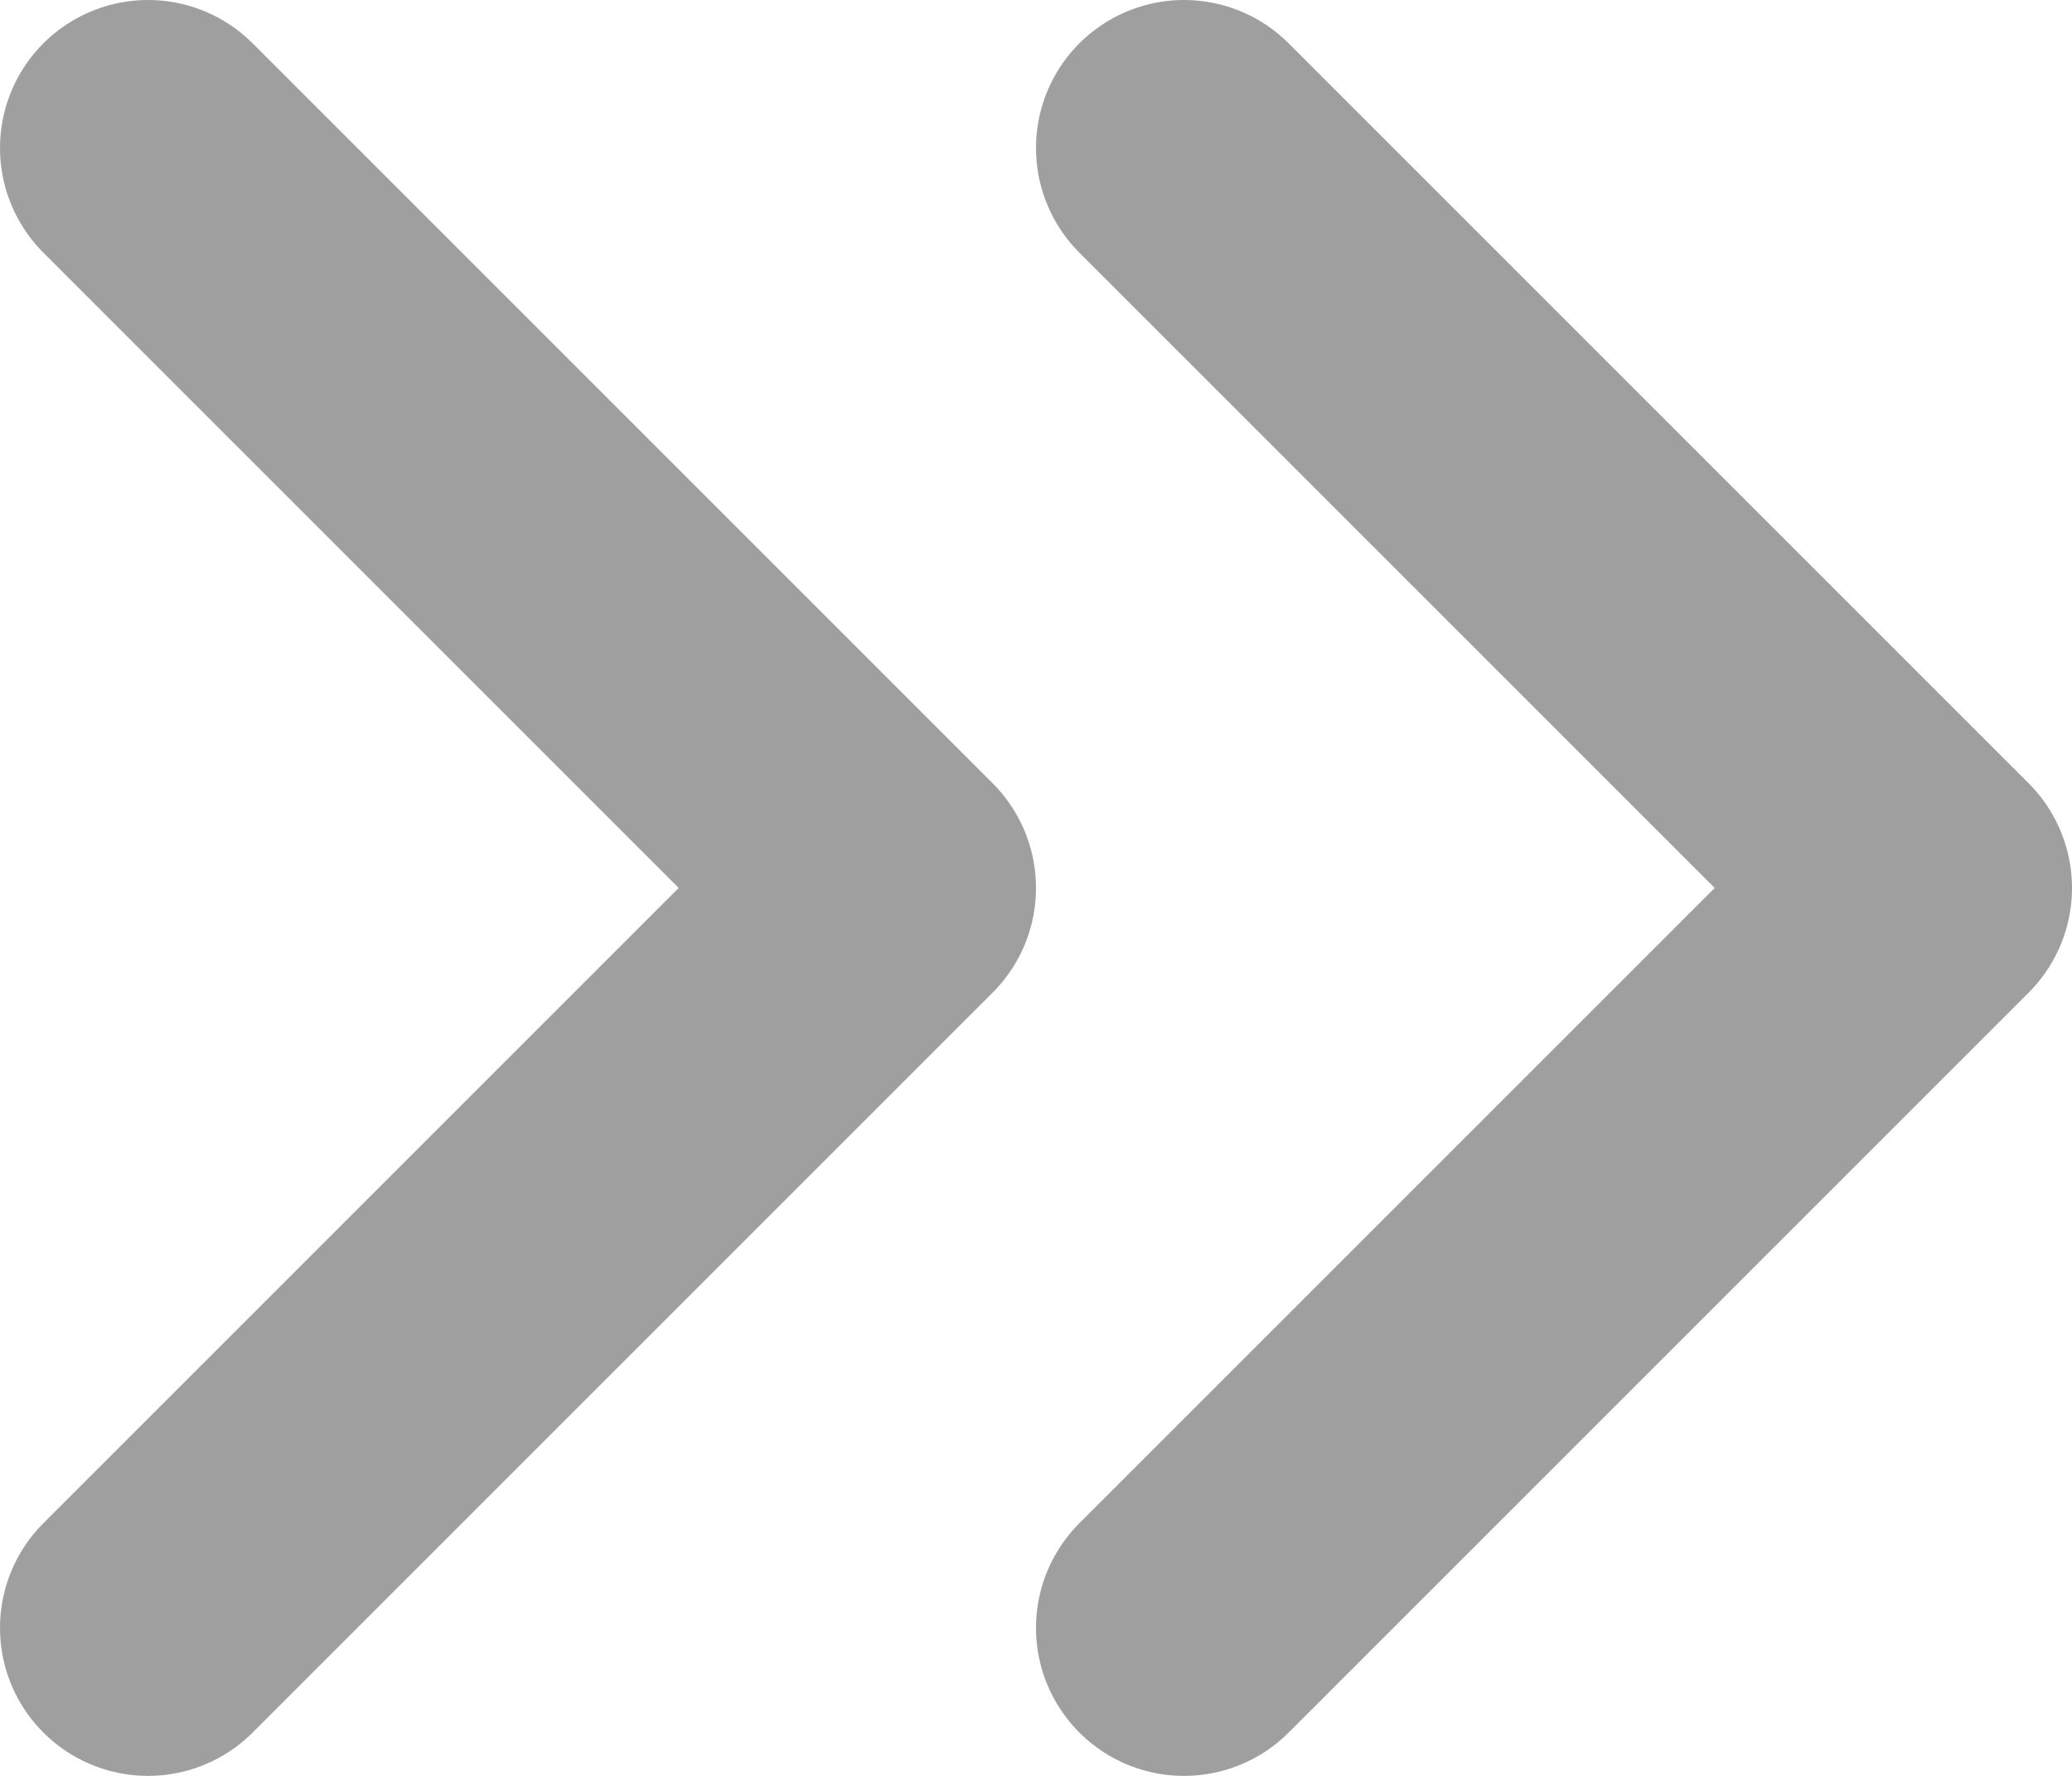 <svg width="14" height="12" viewBox="0 0 14 12" fill="none" xmlns="http://www.w3.org/2000/svg">
<path d="M8 11L13 6L8 1" stroke="#9F9F9F" stroke-width="2" stroke-linecap="round" stroke-linejoin="round"/>
<path d="M1 11L6 6L1 1" stroke="#9F9F9F" stroke-width="2" stroke-linecap="round" stroke-linejoin="round"/>
</svg>
